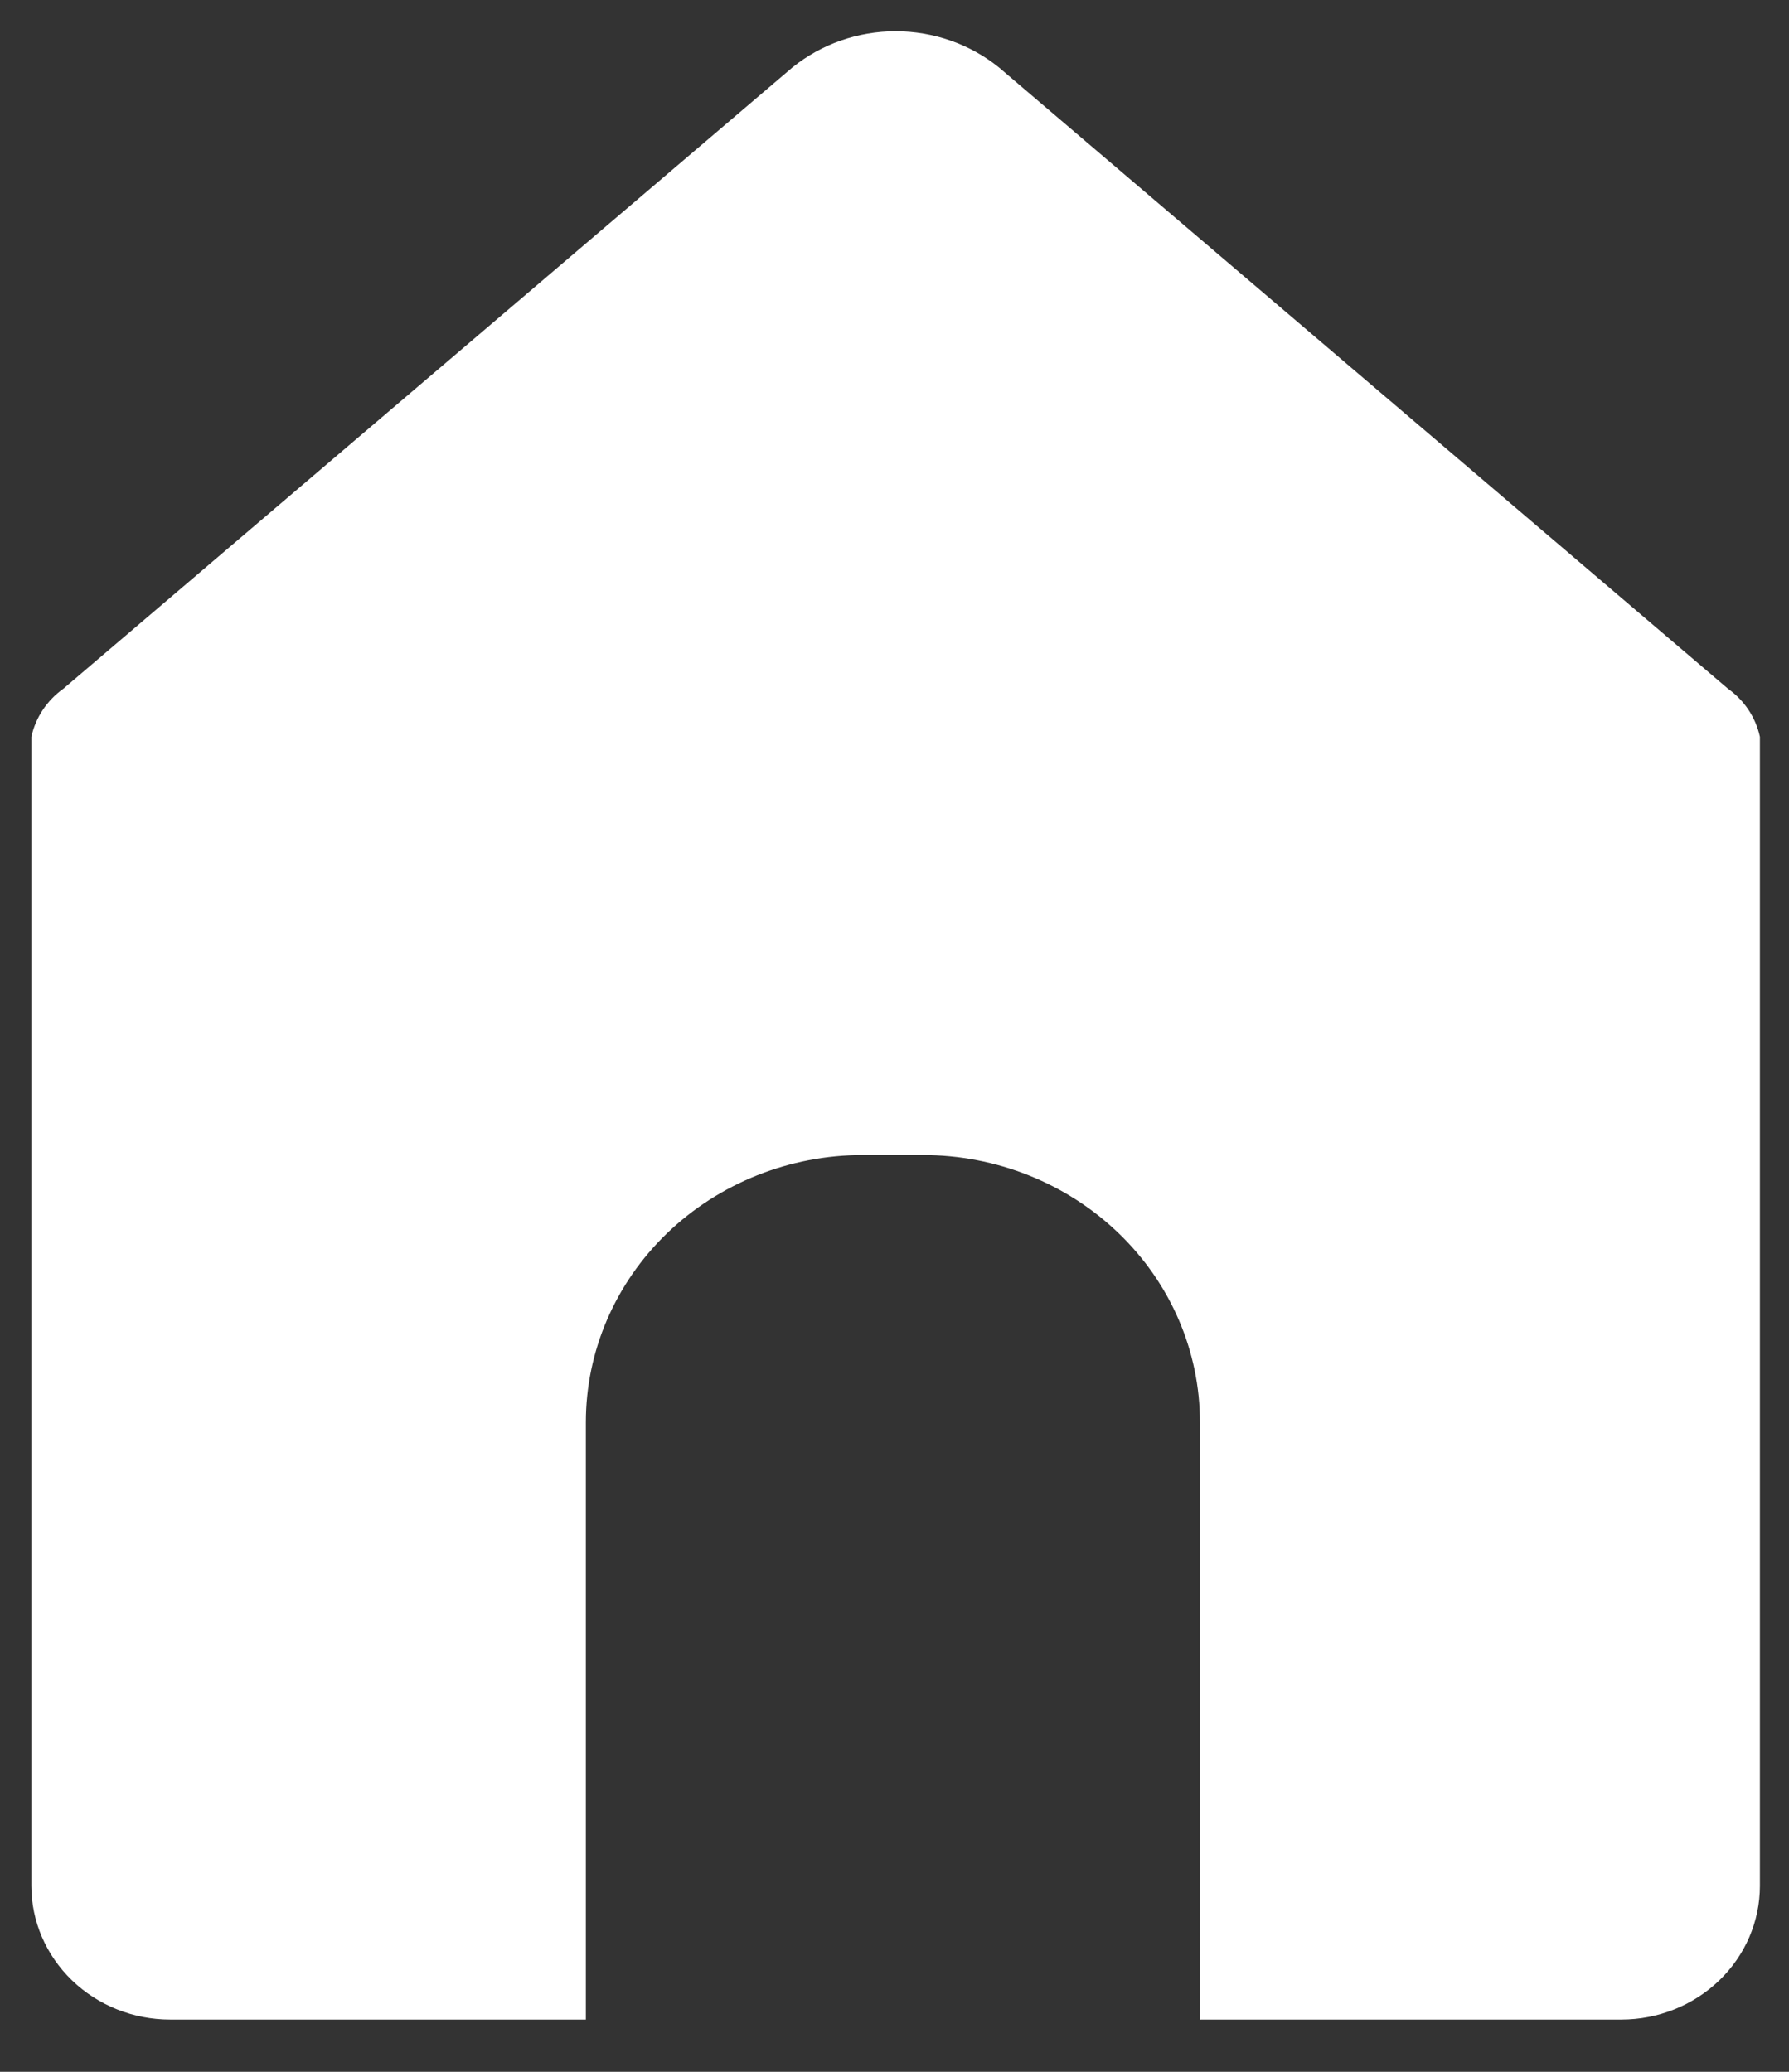 <svg width="19" height="22" viewBox="0 0 19 22" fill="none" xmlns="http://www.w3.org/2000/svg">
<rect x="0" y="0" width="19" height="22" fill="#333333" stroke="none"/>
<path d="M18.691 7.824C18.647 7.62 18.527 7.438 18.353 7.314L10.609 0.716C10.302 0.468 9.913 0.332 9.512 0.332C9.111 0.332 8.723 0.468 8.416 0.716L0.672 7.314C0.498 7.438 0.378 7.62 0.333 7.824V20.026C0.333 20.402 0.489 20.763 0.765 21.029C1.041 21.295 1.415 21.445 1.806 21.445H6.222V15.103C6.222 14.35 6.532 13.628 7.084 13.096C7.637 12.564 8.386 12.265 9.166 12.265H9.799C10.58 12.265 11.329 12.564 11.881 13.096C12.434 13.628 12.744 14.35 12.744 15.103V21.445H17.219C17.61 21.445 17.984 21.295 18.26 21.029C18.536 20.763 18.691 20.402 18.691 20.026V7.824Z" fill="white"/>
</svg>

